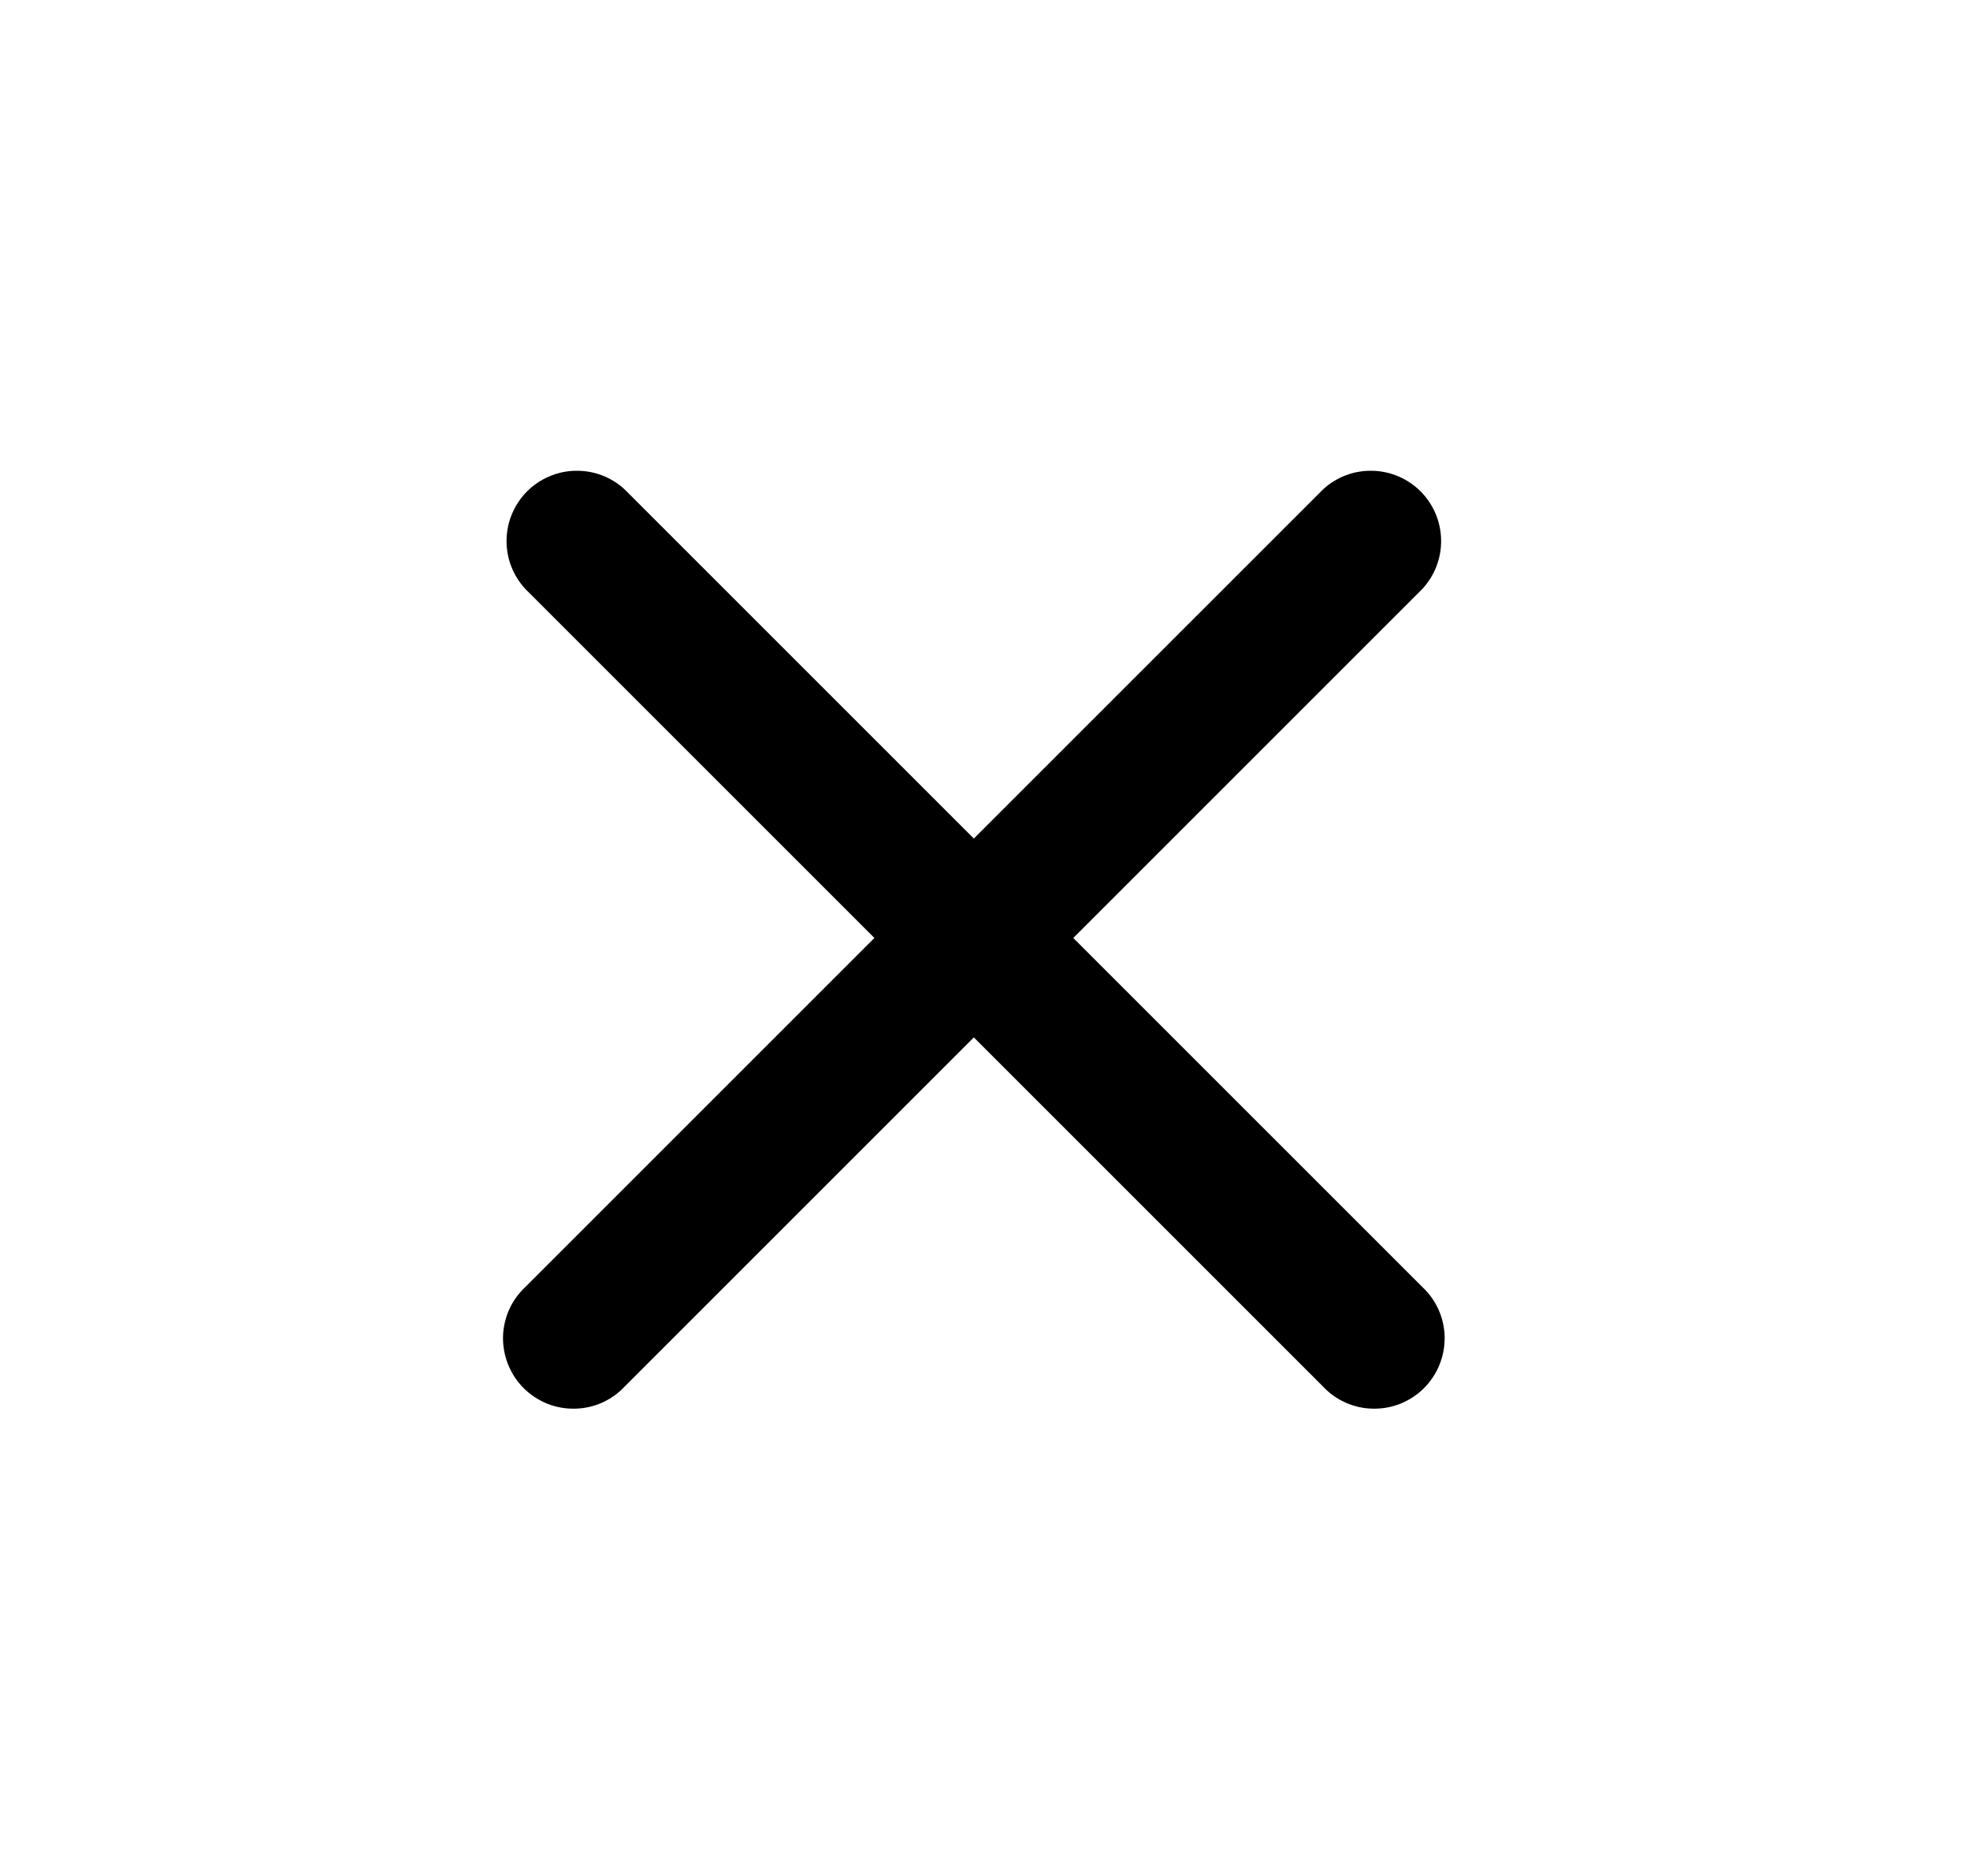 <svg width="21" height="20" viewBox="0 0 21 20" fill="none" xmlns="http://www.w3.org/2000/svg">
<path d="M6.661 5.22C6.519 5.087 6.331 5.015 6.136 5.019C5.942 5.022 5.757 5.101 5.619 5.238C5.482 5.376 5.403 5.561 5.4 5.755C5.396 5.95 5.469 6.138 5.601 6.28L9.321 10L5.601 13.72C5.527 13.789 5.468 13.871 5.427 13.963C5.386 14.055 5.364 14.155 5.362 14.255C5.361 14.356 5.379 14.456 5.417 14.549C5.455 14.643 5.511 14.728 5.582 14.799C5.653 14.87 5.738 14.926 5.831 14.964C5.925 15.002 6.025 15.02 6.126 15.018C6.226 15.017 6.326 14.995 6.418 14.954C6.51 14.913 6.592 14.854 6.661 14.78L10.381 11.06L14.101 14.78C14.17 14.854 14.252 14.913 14.345 14.954C14.437 14.995 14.536 15.017 14.636 15.018C14.737 15.02 14.837 15.002 14.931 14.964C15.024 14.926 15.109 14.87 15.18 14.799C15.251 14.728 15.307 14.643 15.345 14.549C15.383 14.456 15.401 14.356 15.4 14.255C15.398 14.155 15.376 14.055 15.335 13.963C15.294 13.871 15.235 13.789 15.161 13.72L11.441 10L15.161 6.28C15.293 6.138 15.366 5.95 15.362 5.755C15.359 5.561 15.28 5.376 15.143 5.238C15.005 5.101 14.82 5.022 14.626 5.019C14.431 5.015 14.243 5.087 14.101 5.22L10.381 8.94L6.661 5.22Z" fill="currentColor"/>
</svg>
